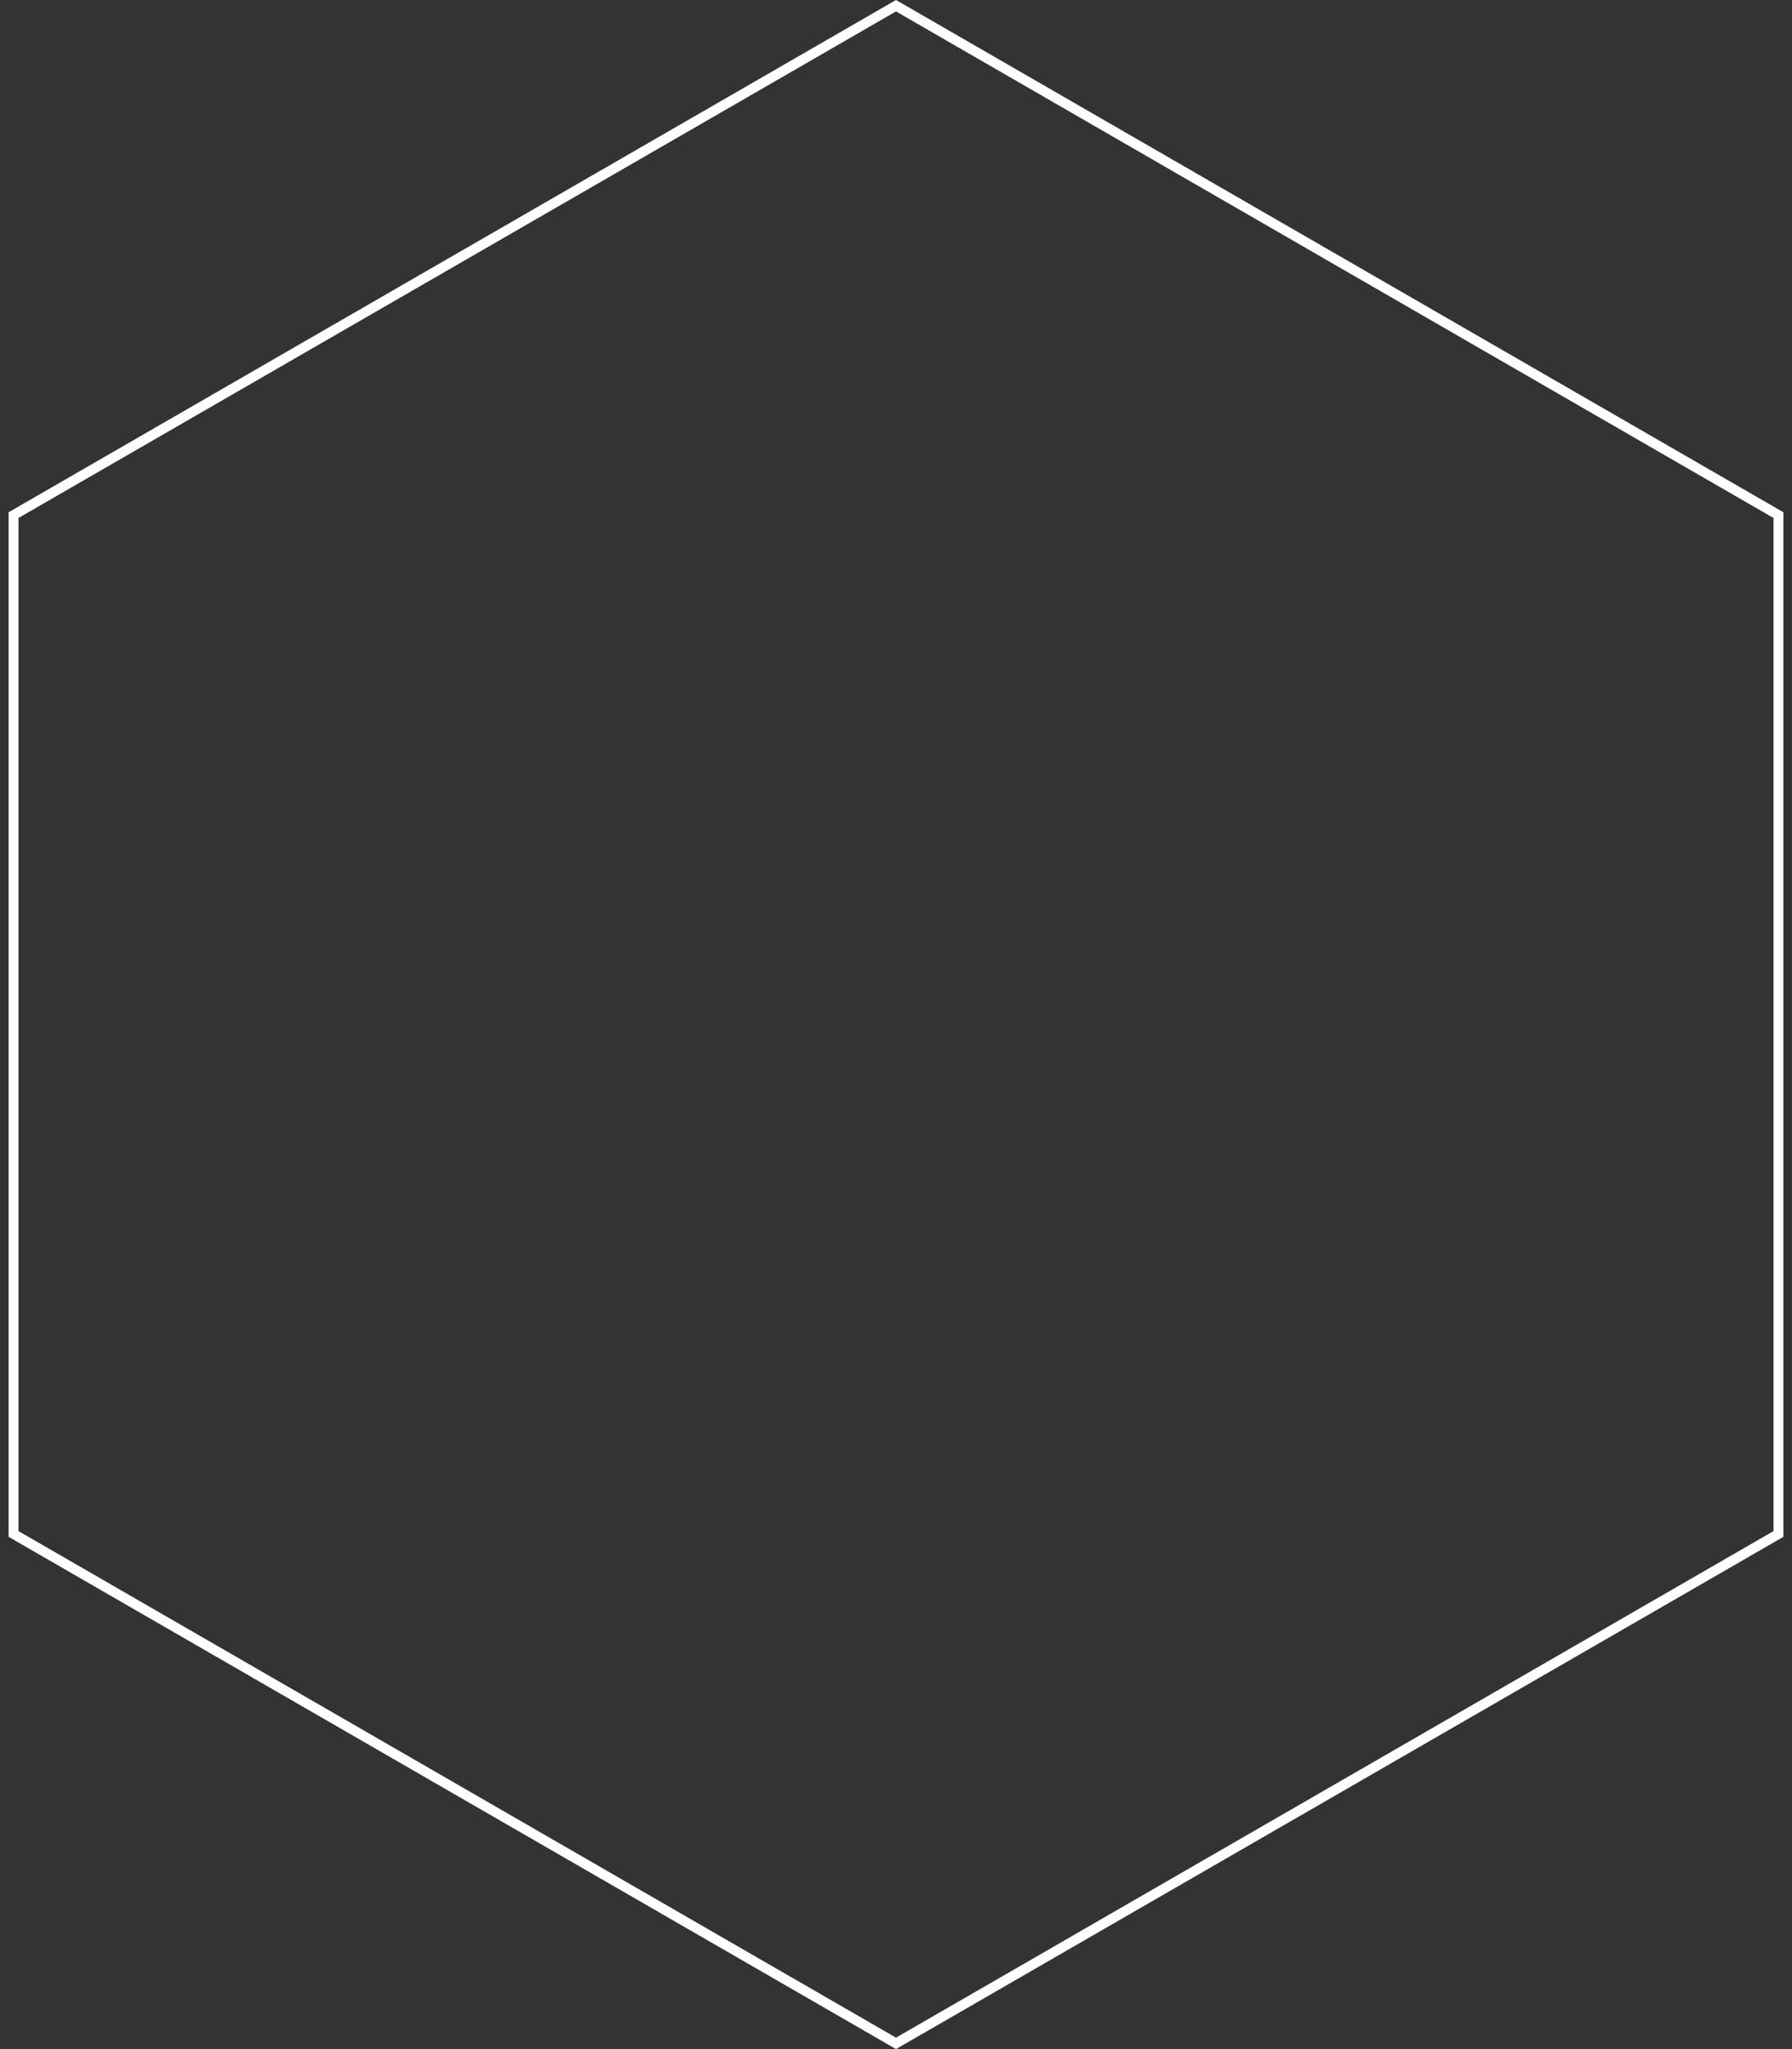 <svg width="181" height="207" viewBox="0 0 181 207" fill="none" xmlns="http://www.w3.org/2000/svg">
<rect x="0" y="0" width="181" height="207" fill="#333333" stroke="none"/>
<path d="M1.366 52.039L90.5 0.577L179.634 52.039V154.961L90.5 206.423L1.366 154.961V52.039Z" stroke="white"/>
</svg>
